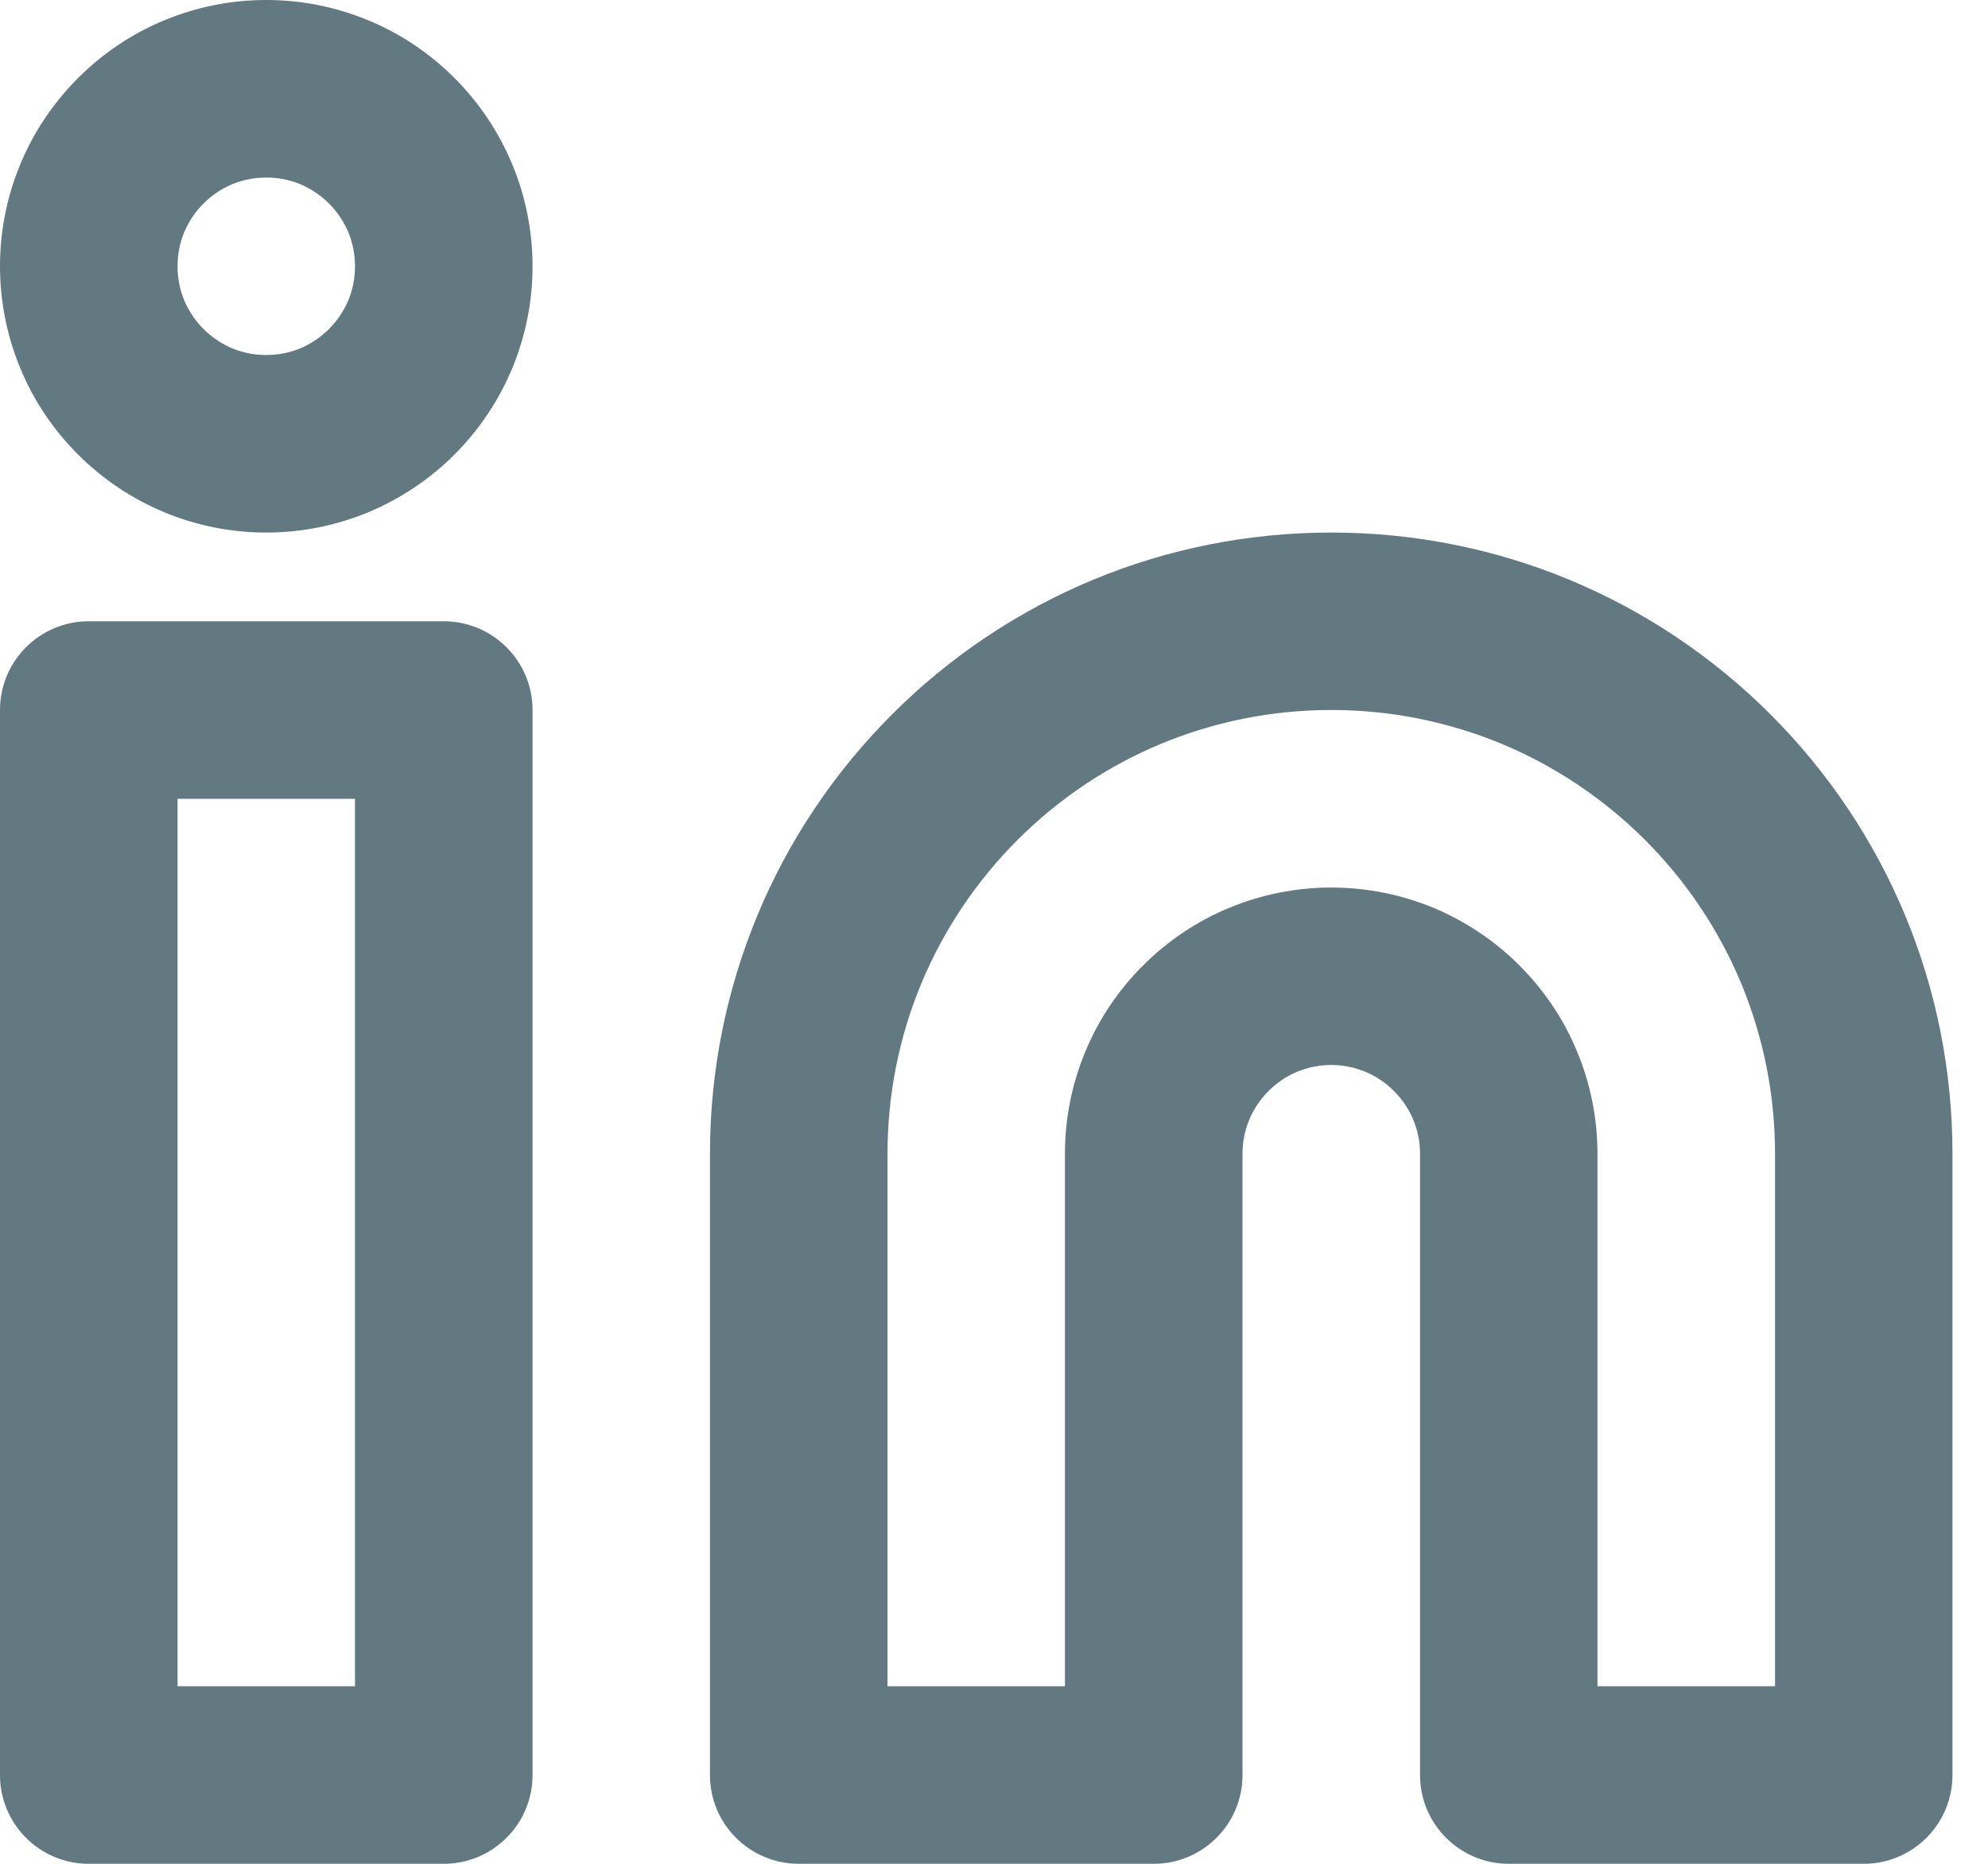 <svg width="16" height="15" viewBox="0 0 16 15" fill="none" xmlns="http://www.w3.org/2000/svg">
<path d="M10.714 4.286C10.039 4.286 9.392 4.42 8.802 4.664C8.19 4.918 7.639 5.289 7.179 5.75C6.718 6.211 6.346 6.761 6.093 7.374C5.849 7.964 5.714 8.61 5.714 9.286V14.286C5.714 14.68 6.034 15 6.429 15H9.286C9.68 15 10 14.68 10 14.286V9.286C10 9.188 10.019 9.096 10.054 9.013C10.089 8.926 10.143 8.847 10.209 8.781C10.276 8.714 10.354 8.661 10.441 8.625C10.524 8.591 10.616 8.571 10.714 8.571C10.812 8.571 10.904 8.591 10.987 8.625C11.074 8.661 11.153 8.714 11.219 8.781C11.286 8.847 11.339 8.926 11.375 9.013C11.409 9.096 11.429 9.188 11.429 9.286V14.286C11.429 14.68 11.749 15 12.143 15H15C15.394 15 15.714 14.68 15.714 14.286V9.286C15.714 8.61 15.58 7.964 15.336 7.374C15.082 6.761 14.711 6.211 14.25 5.75C13.789 5.289 13.239 4.918 12.626 4.664C12.036 4.42 11.39 4.286 10.714 4.286ZM10.714 5.714C11.199 5.714 11.66 5.811 12.08 5.984C12.516 6.165 12.91 6.43 13.24 6.76C13.57 7.09 13.835 7.484 14.016 7.92C14.189 8.34 14.286 8.801 14.286 9.286V13.571H12.857V9.286C12.857 8.996 12.799 8.719 12.694 8.466C12.586 8.203 12.426 7.967 12.229 7.77C12.032 7.573 11.796 7.414 11.534 7.305C11.281 7.201 11.004 7.143 10.714 7.143C10.425 7.143 10.148 7.201 9.894 7.306C9.631 7.414 9.396 7.574 9.199 7.771C9.001 7.968 8.842 8.204 8.734 8.466C8.629 8.719 8.571 8.996 8.571 9.286V13.571H7.143V9.286C7.143 8.801 7.239 8.34 7.413 7.92C7.594 7.484 7.859 7.09 8.189 6.76C8.519 6.43 8.912 6.165 9.349 5.984C9.769 5.811 10.229 5.714 10.714 5.714ZM0.714 5C0.32 5 0 5.32 0 5.714V14.286C0 14.68 0.32 15 0.714 15H3.571C3.966 15 4.286 14.68 4.286 14.286V5.714C4.286 5.32 3.966 5 3.571 5H0.714ZM1.429 6.429H2.857V13.571H1.429V6.429ZM4.286 2.143C4.286 1.854 4.228 1.576 4.123 1.323C4.014 1.061 3.855 0.825 3.658 0.628C3.461 0.431 3.225 0.271 2.963 0.163C2.709 0.058 2.432 0 2.143 0C1.854 0 1.576 0.058 1.323 0.163C1.061 0.271 0.825 0.431 0.628 0.628C0.431 0.825 0.271 1.061 0.163 1.323C0.058 1.576 0 1.854 0 2.143C0 2.432 0.058 2.709 0.163 2.963C0.271 3.225 0.431 3.461 0.628 3.658C0.825 3.855 1.061 4.014 1.323 4.123C1.576 4.228 1.854 4.286 2.143 4.286C2.432 4.286 2.709 4.228 2.963 4.123C3.225 4.014 3.461 3.855 3.658 3.658C3.855 3.461 4.014 3.225 4.123 2.963C4.228 2.709 4.286 2.432 4.286 2.143ZM2.857 2.143C2.857 2.241 2.838 2.333 2.804 2.416C2.767 2.503 2.714 2.581 2.648 2.648C2.581 2.714 2.503 2.767 2.416 2.804C2.333 2.838 2.241 2.857 2.143 2.857C2.045 2.857 1.953 2.838 1.87 2.804C1.783 2.767 1.704 2.714 1.638 2.648C1.571 2.581 1.519 2.503 1.482 2.416C1.448 2.333 1.429 2.241 1.429 2.143C1.429 2.045 1.448 1.953 1.482 1.87C1.519 1.783 1.571 1.704 1.638 1.638C1.704 1.571 1.783 1.519 1.87 1.482C1.953 1.448 2.045 1.429 2.143 1.429C2.241 1.429 2.333 1.448 2.416 1.482C2.503 1.519 2.581 1.571 2.648 1.638C2.714 1.704 2.767 1.783 2.804 1.87C2.838 1.953 2.857 2.045 2.857 2.143Z" fill="#637982"/>
</svg>
